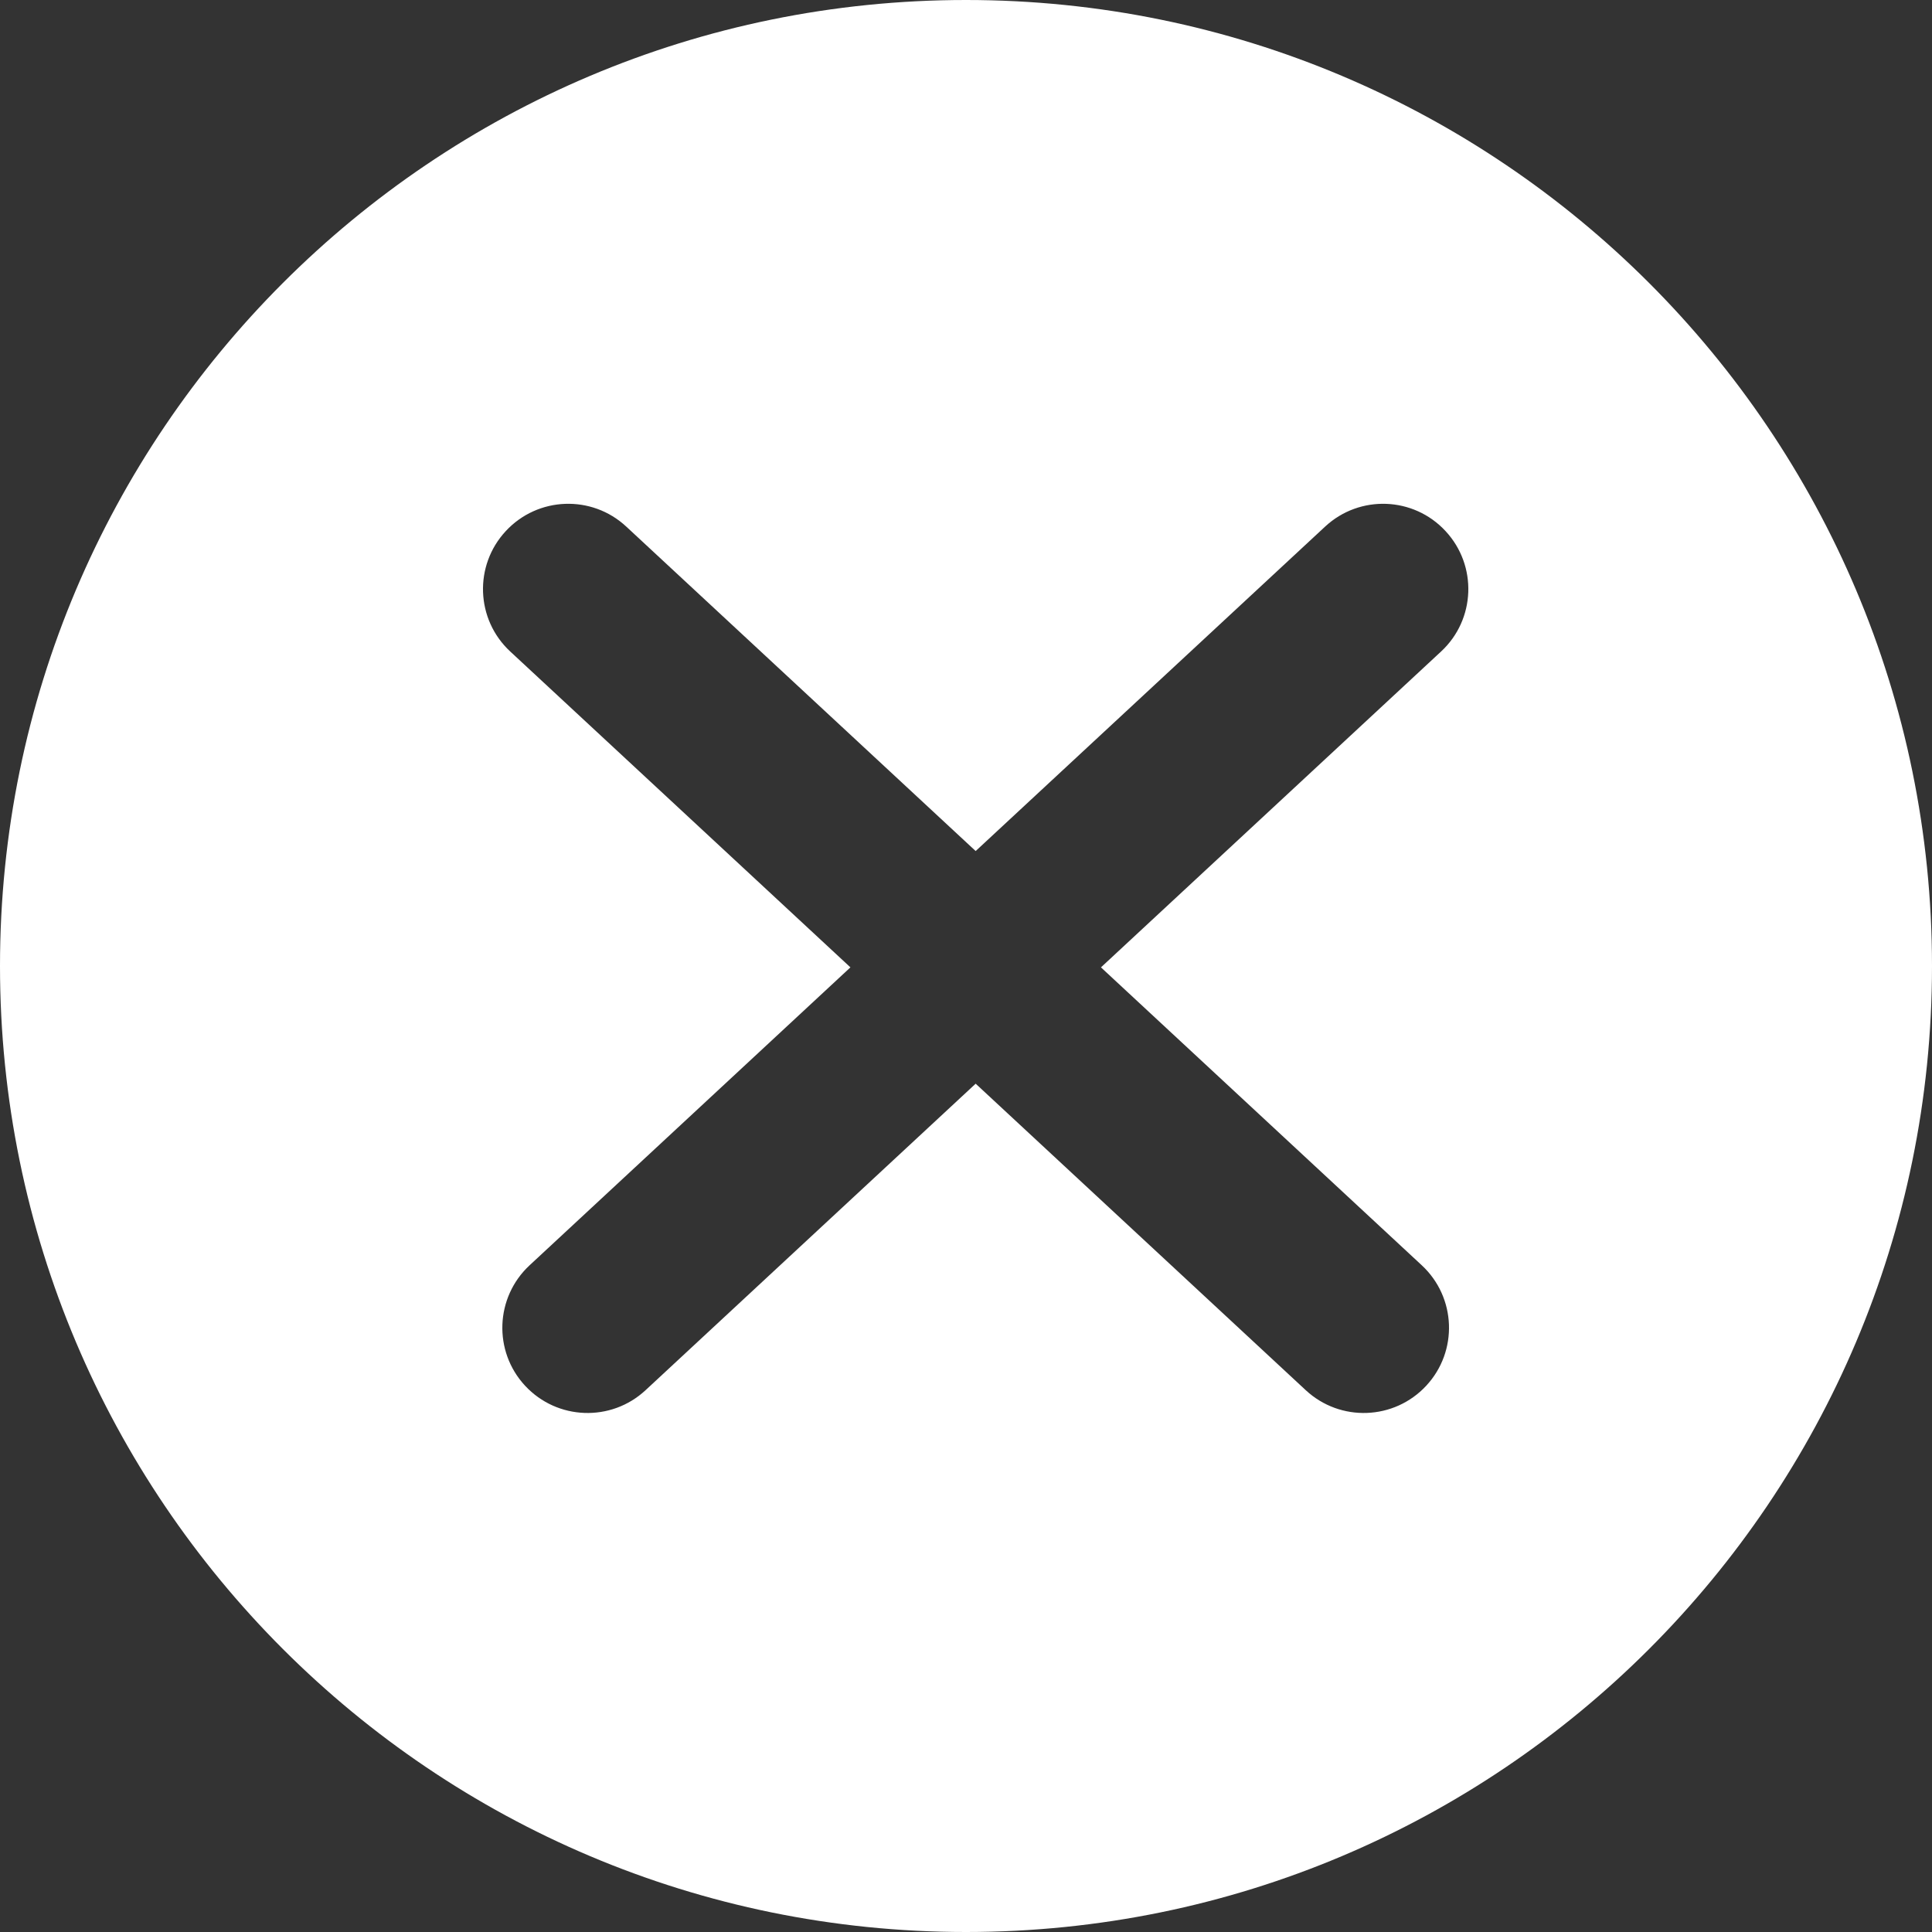 <svg width="34" height="34" viewBox="0 0 34 34" fill="none" xmlns="http://www.w3.org/2000/svg">
<rect x="0" y="0" width="34" height="34" fill="#333333" stroke="none"/>
<path fill-rule="evenodd" clip-rule="evenodd" d="M17 34C26.389 34 34 26.389 34 17C34 7.611 26.389 0 17 0C7.611 0 0 7.611 0 17C0 26.389 7.611 34 17 34ZM8.901 9.346C8.337 9.953 8.372 10.902 8.979 11.465L14.966 17.024L9.32 22.267C8.713 22.831 8.677 23.78 9.241 24.387C9.805 24.994 10.754 25.029 11.361 24.465L17.17 19.071L22.979 24.465C23.586 25.029 24.535 24.994 25.099 24.387C25.663 23.78 25.628 22.831 25.021 22.267L19.375 17.024L25.361 11.465C25.968 10.902 26.003 9.953 25.439 9.346C24.876 8.738 23.927 8.703 23.32 9.267L17.17 14.977L11.021 9.267C10.414 8.703 9.465 8.738 8.901 9.346Z" fill="white"/>
</svg>
